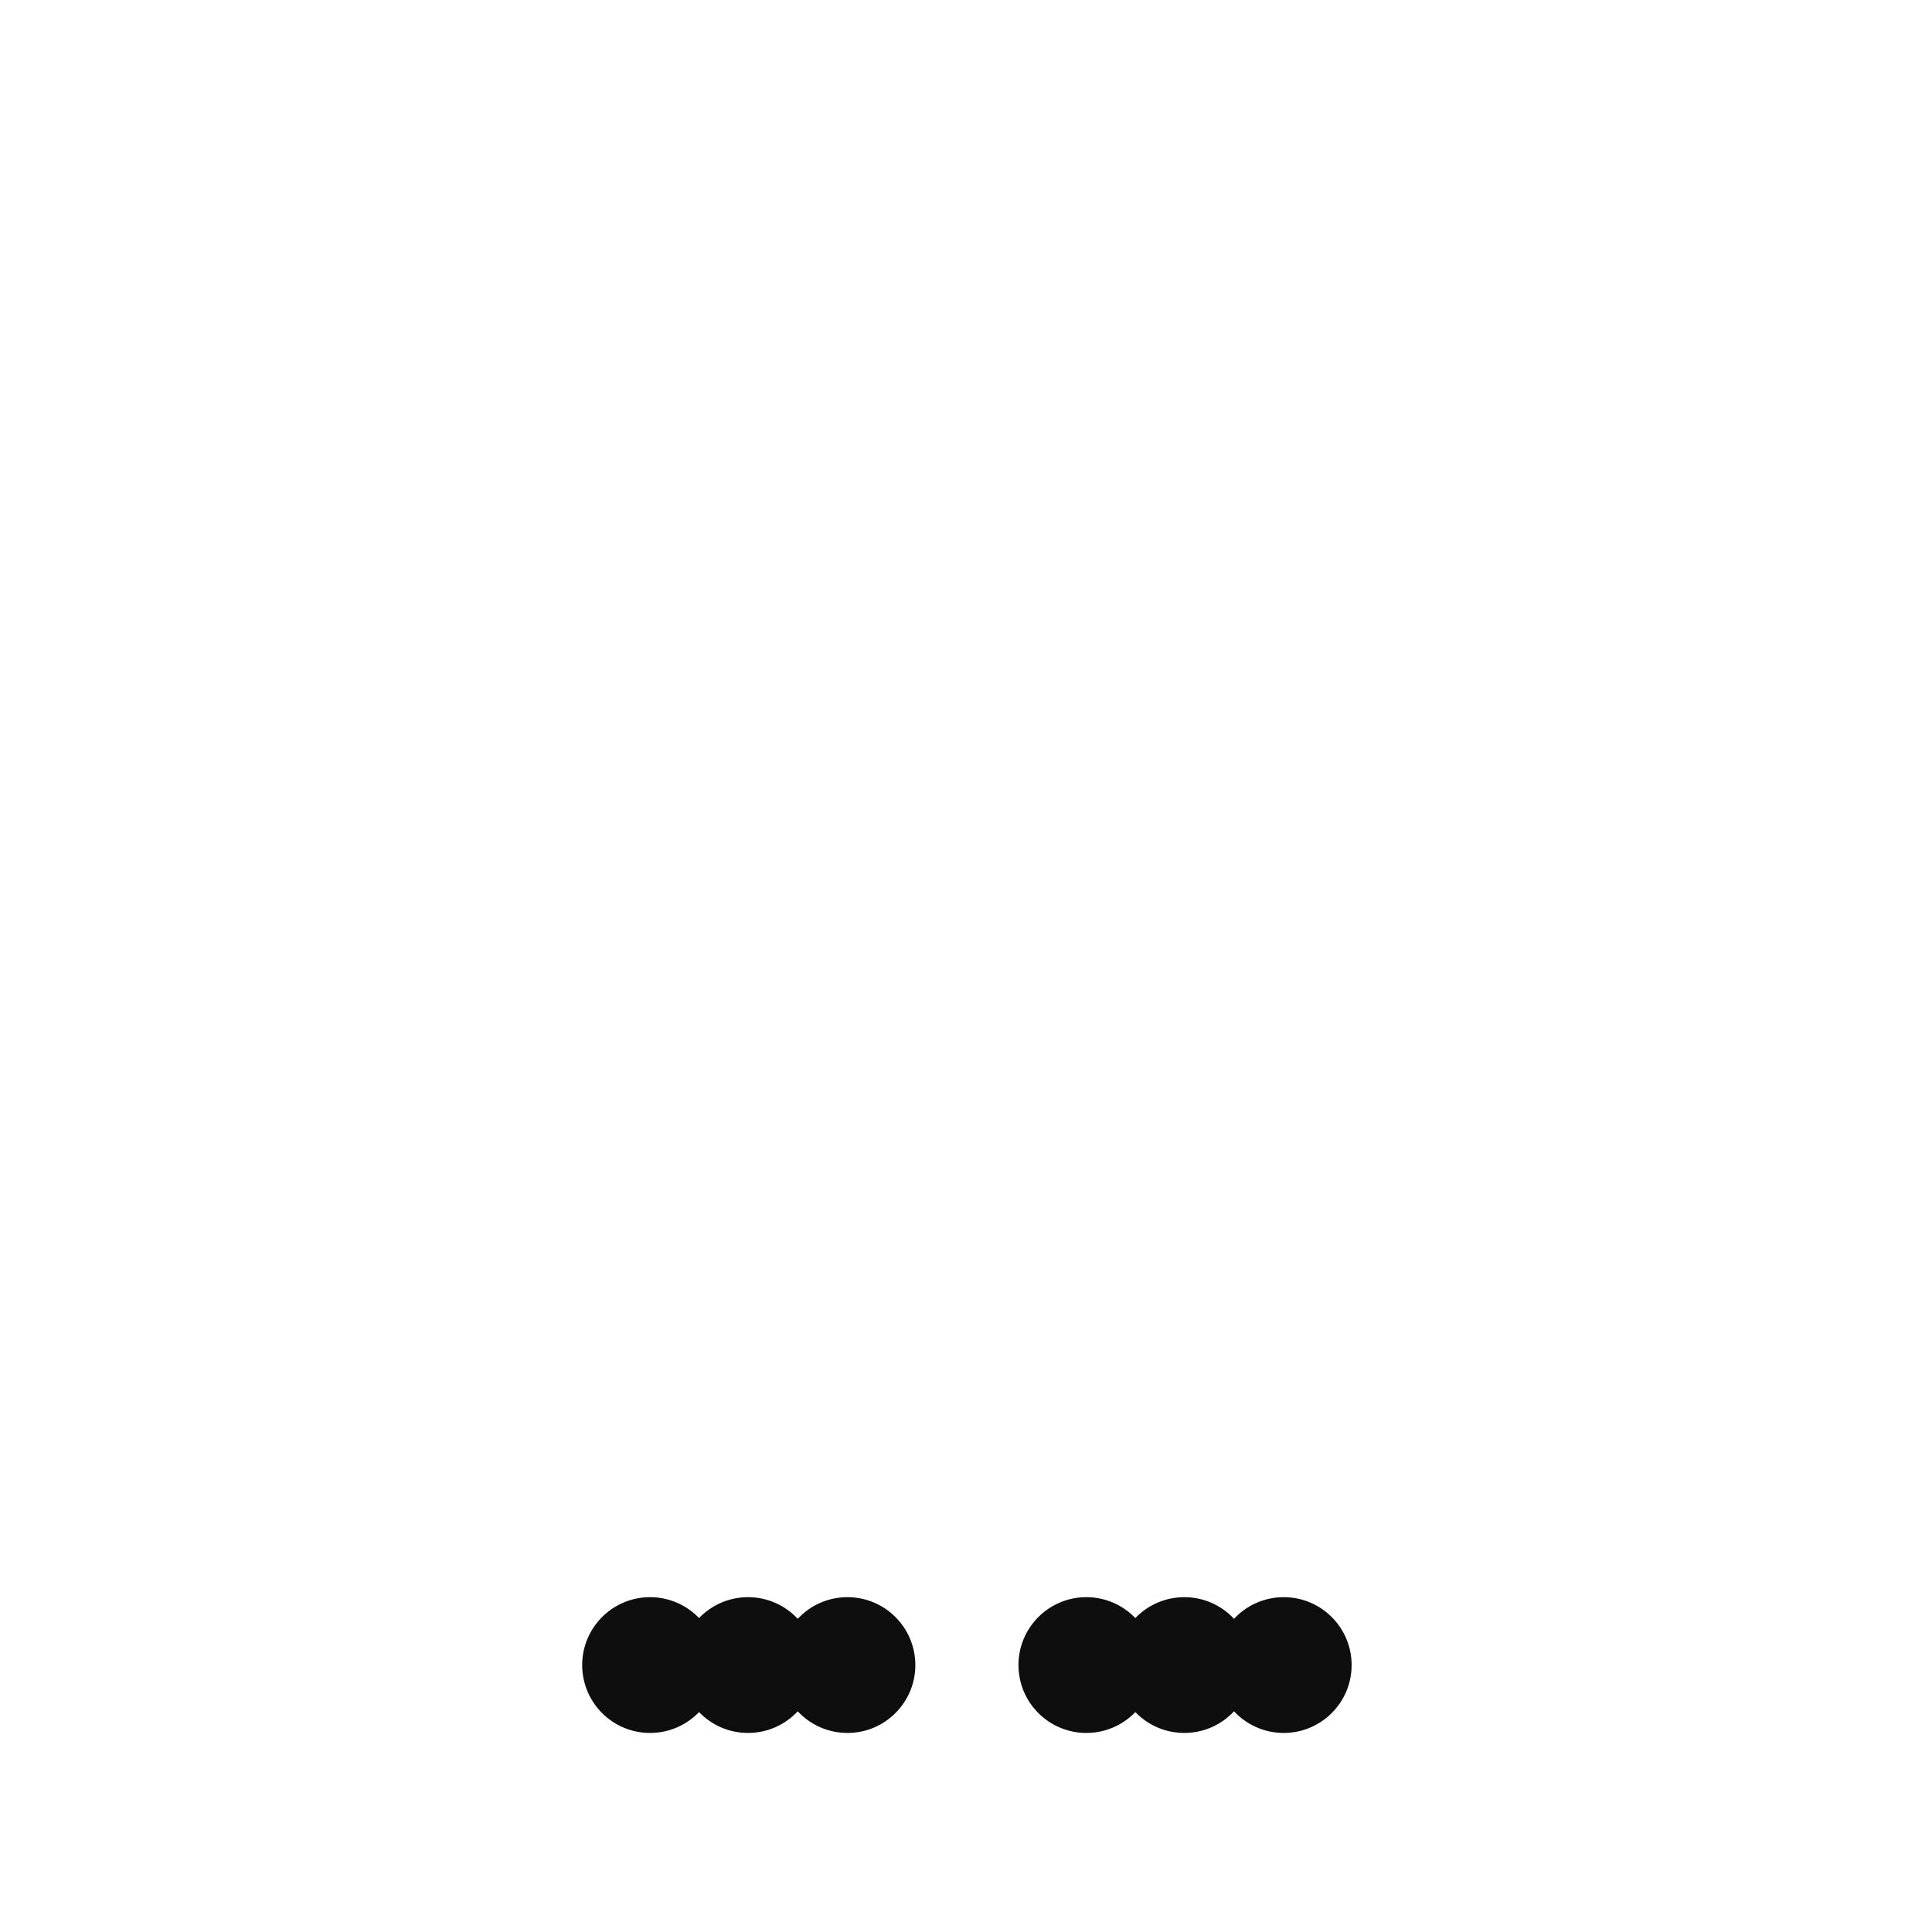 <svg width="100" height="100" viewBox="0 0 100 100" fill="none" xmlns="http://www.w3.org/2000/svg">
<path fill-rule="evenodd" clip-rule="evenodd" d="M41.291 88.577C40.649 89.266 39.734 89.697 38.718 89.697C37.722 89.697 36.822 89.283 36.183 88.617C35.543 89.283 34.644 89.697 33.648 89.697C31.707 89.697 30.134 88.124 30.134 86.183C30.134 84.243 31.707 82.669 33.648 82.669C34.644 82.669 35.543 83.084 36.183 83.75C36.822 83.084 37.722 82.669 38.718 82.669C39.734 82.669 40.649 83.1 41.291 83.79C41.932 83.1 42.848 82.669 43.864 82.669C45.804 82.669 47.378 84.243 47.378 86.183C47.378 88.124 45.804 89.697 43.864 89.697C42.848 89.697 41.932 89.266 41.291 88.577Z" fill="#0E0E0E"/>
<path fill-rule="evenodd" clip-rule="evenodd" d="M63.873 88.577C63.231 89.266 62.316 89.697 61.3 89.697C60.304 89.697 59.404 89.283 58.765 88.617C58.125 89.283 57.226 89.697 56.23 89.697C54.289 89.697 52.716 88.124 52.716 86.183C52.716 84.243 54.289 82.669 56.23 82.669C57.226 82.669 58.125 83.084 58.765 83.75C59.404 83.084 60.304 82.669 61.3 82.669C62.316 82.669 63.231 83.1 63.873 83.79C64.514 83.1 65.43 82.669 66.446 82.669C68.386 82.669 69.96 84.242 69.96 86.183C69.96 88.124 68.386 89.697 66.446 89.697C65.43 89.697 64.514 89.266 63.873 88.577Z" fill="#0E0E0E"/>
</svg>
